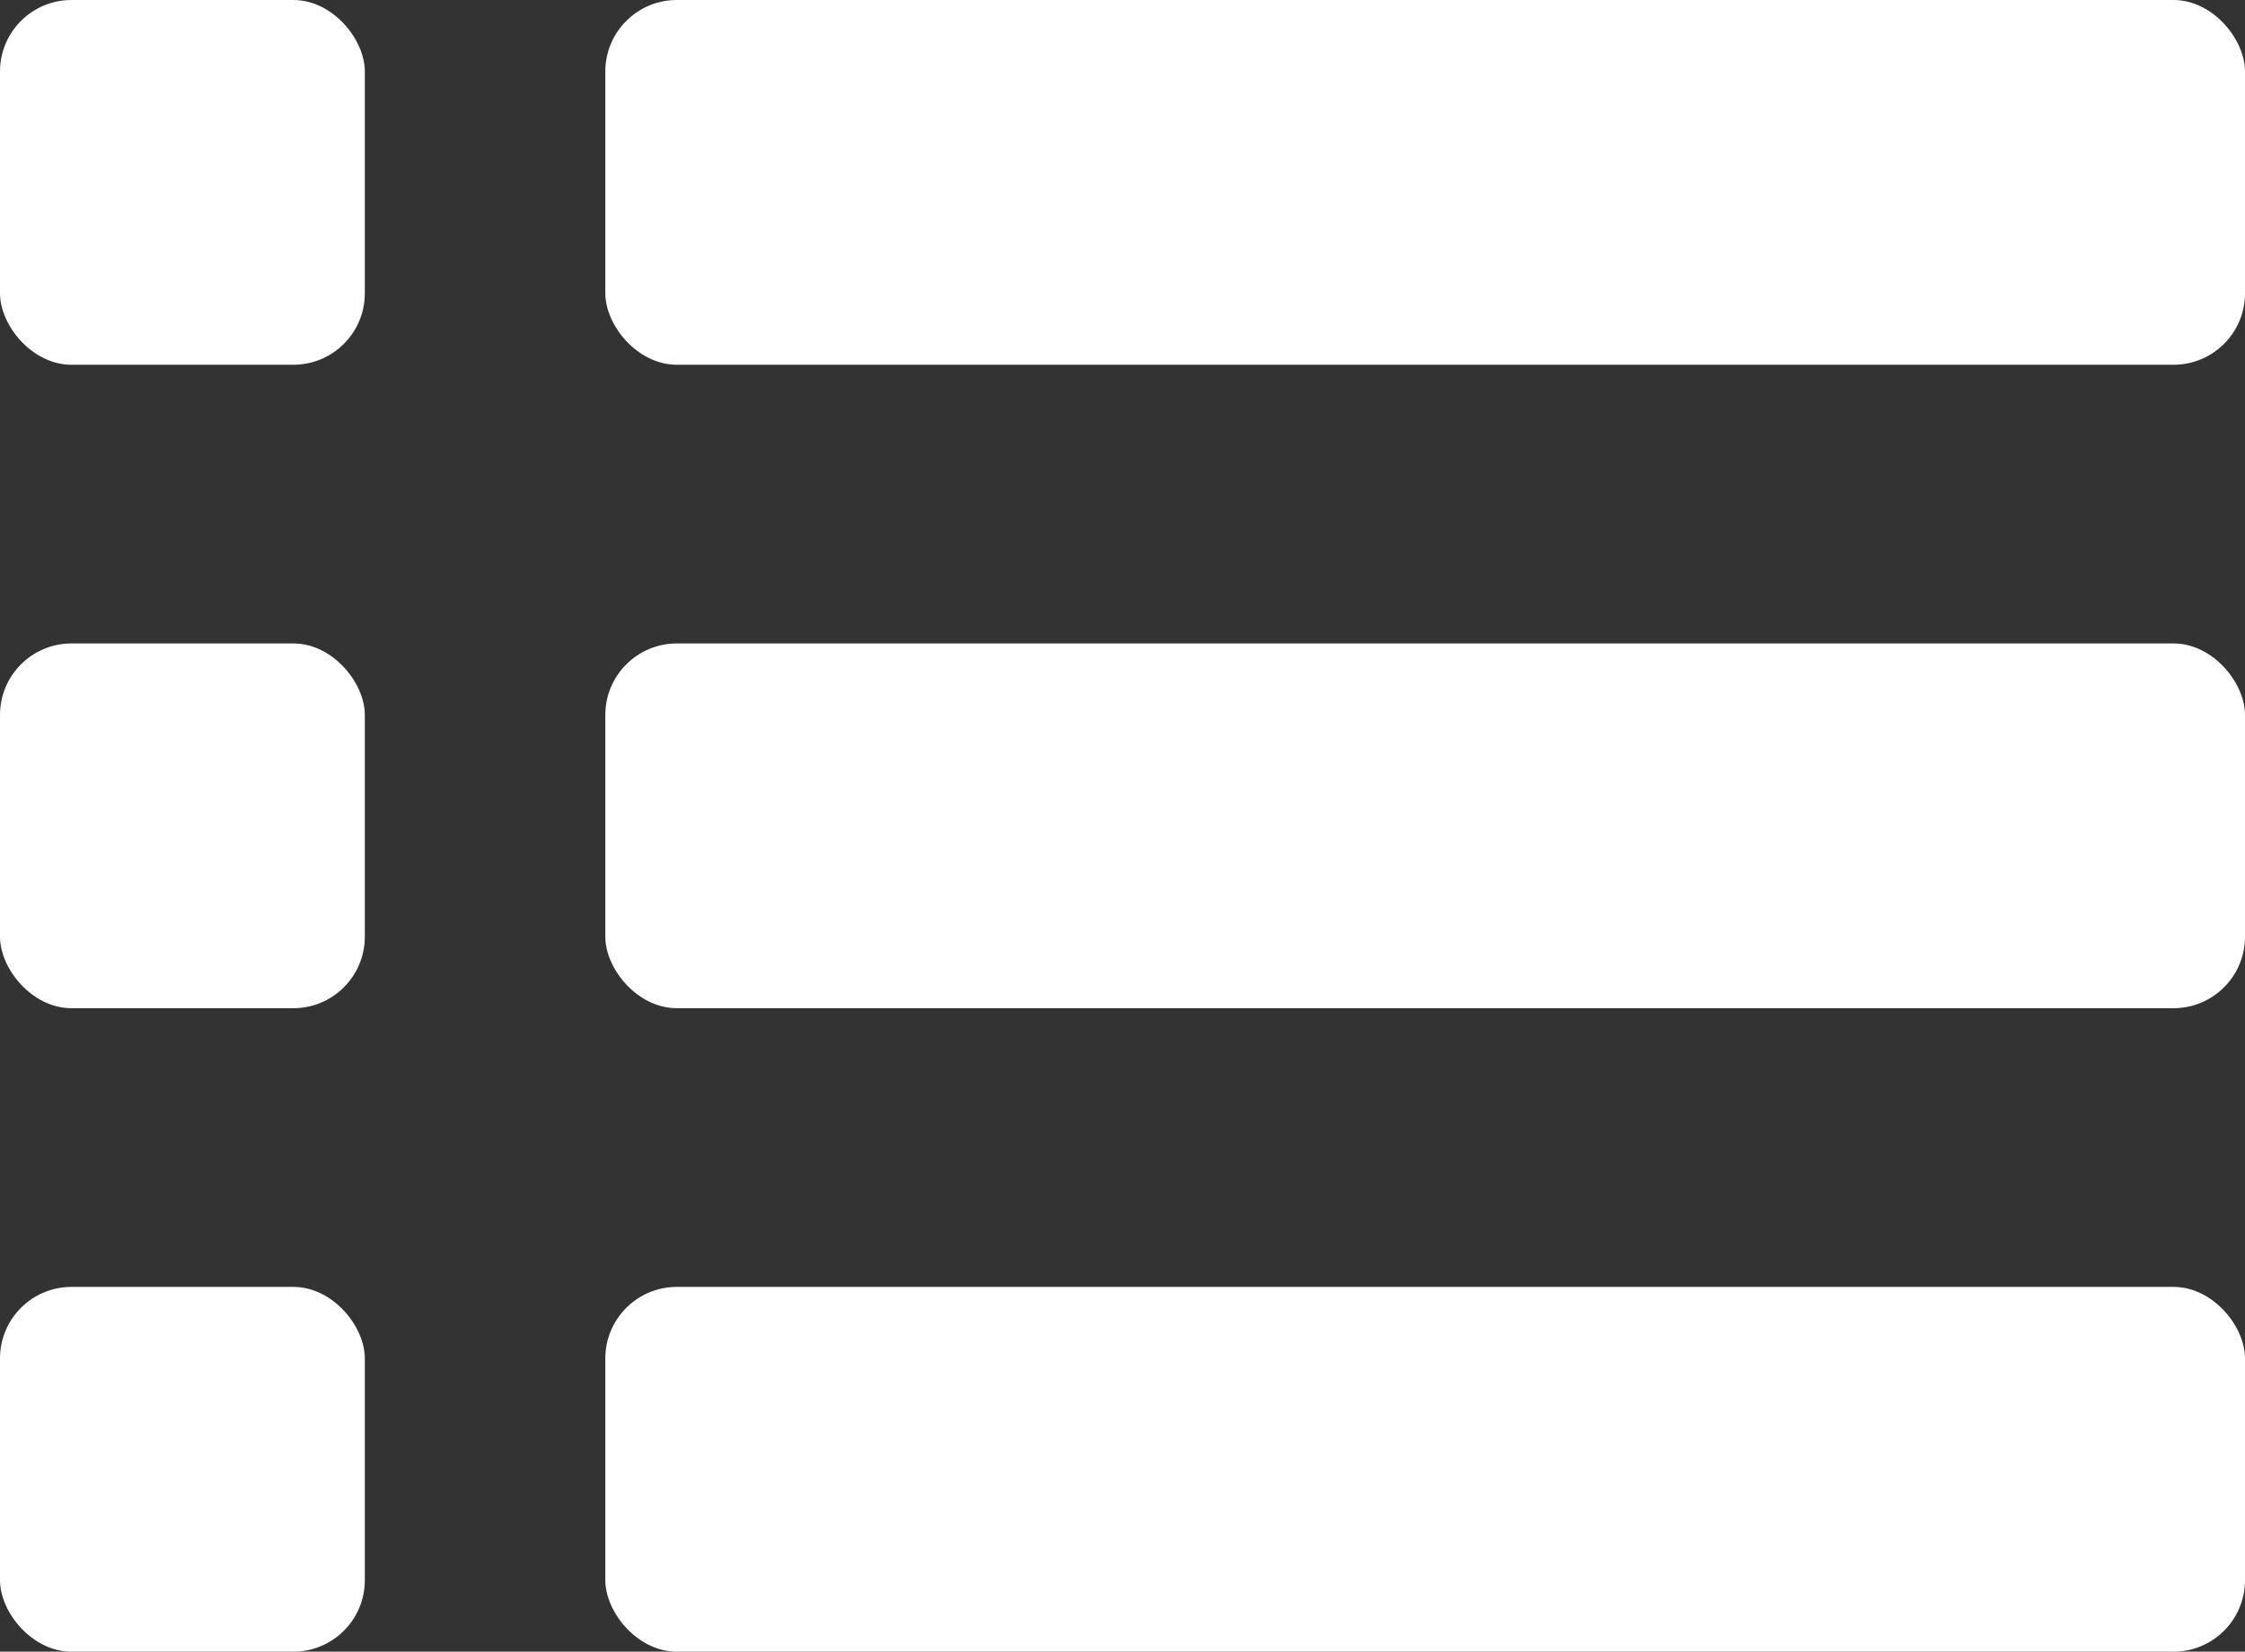 <svg xmlns="http://www.w3.org/2000/svg" viewBox="0 0 49.29 36.27"><rect x="0" y="0" width="49.29" height="36.27" fill="#333333" stroke="none"/><defs><style>.cls-1{fill:#fff;}</style></defs><g id="レイヤー_2" data-name="レイヤー 2"><g id="レイヤー_1-2" data-name="レイヤー 1"><rect class="cls-1" width="8.01" height="8.01" rx="1.57"/><rect class="cls-1" x="13.29" width="36" height="8.01" rx="1.57"/><rect class="cls-1" y="14.13" width="8.01" height="8.01" rx="1.57"/><rect class="cls-1" x="13.29" y="14.13" width="36" height="8.01" rx="1.57"/><rect class="cls-1" y="28.26" width="8.01" height="8.01" rx="1.57"/><rect class="cls-1" x="13.29" y="28.26" width="36" height="8.01" rx="1.57"/></g></g></svg>